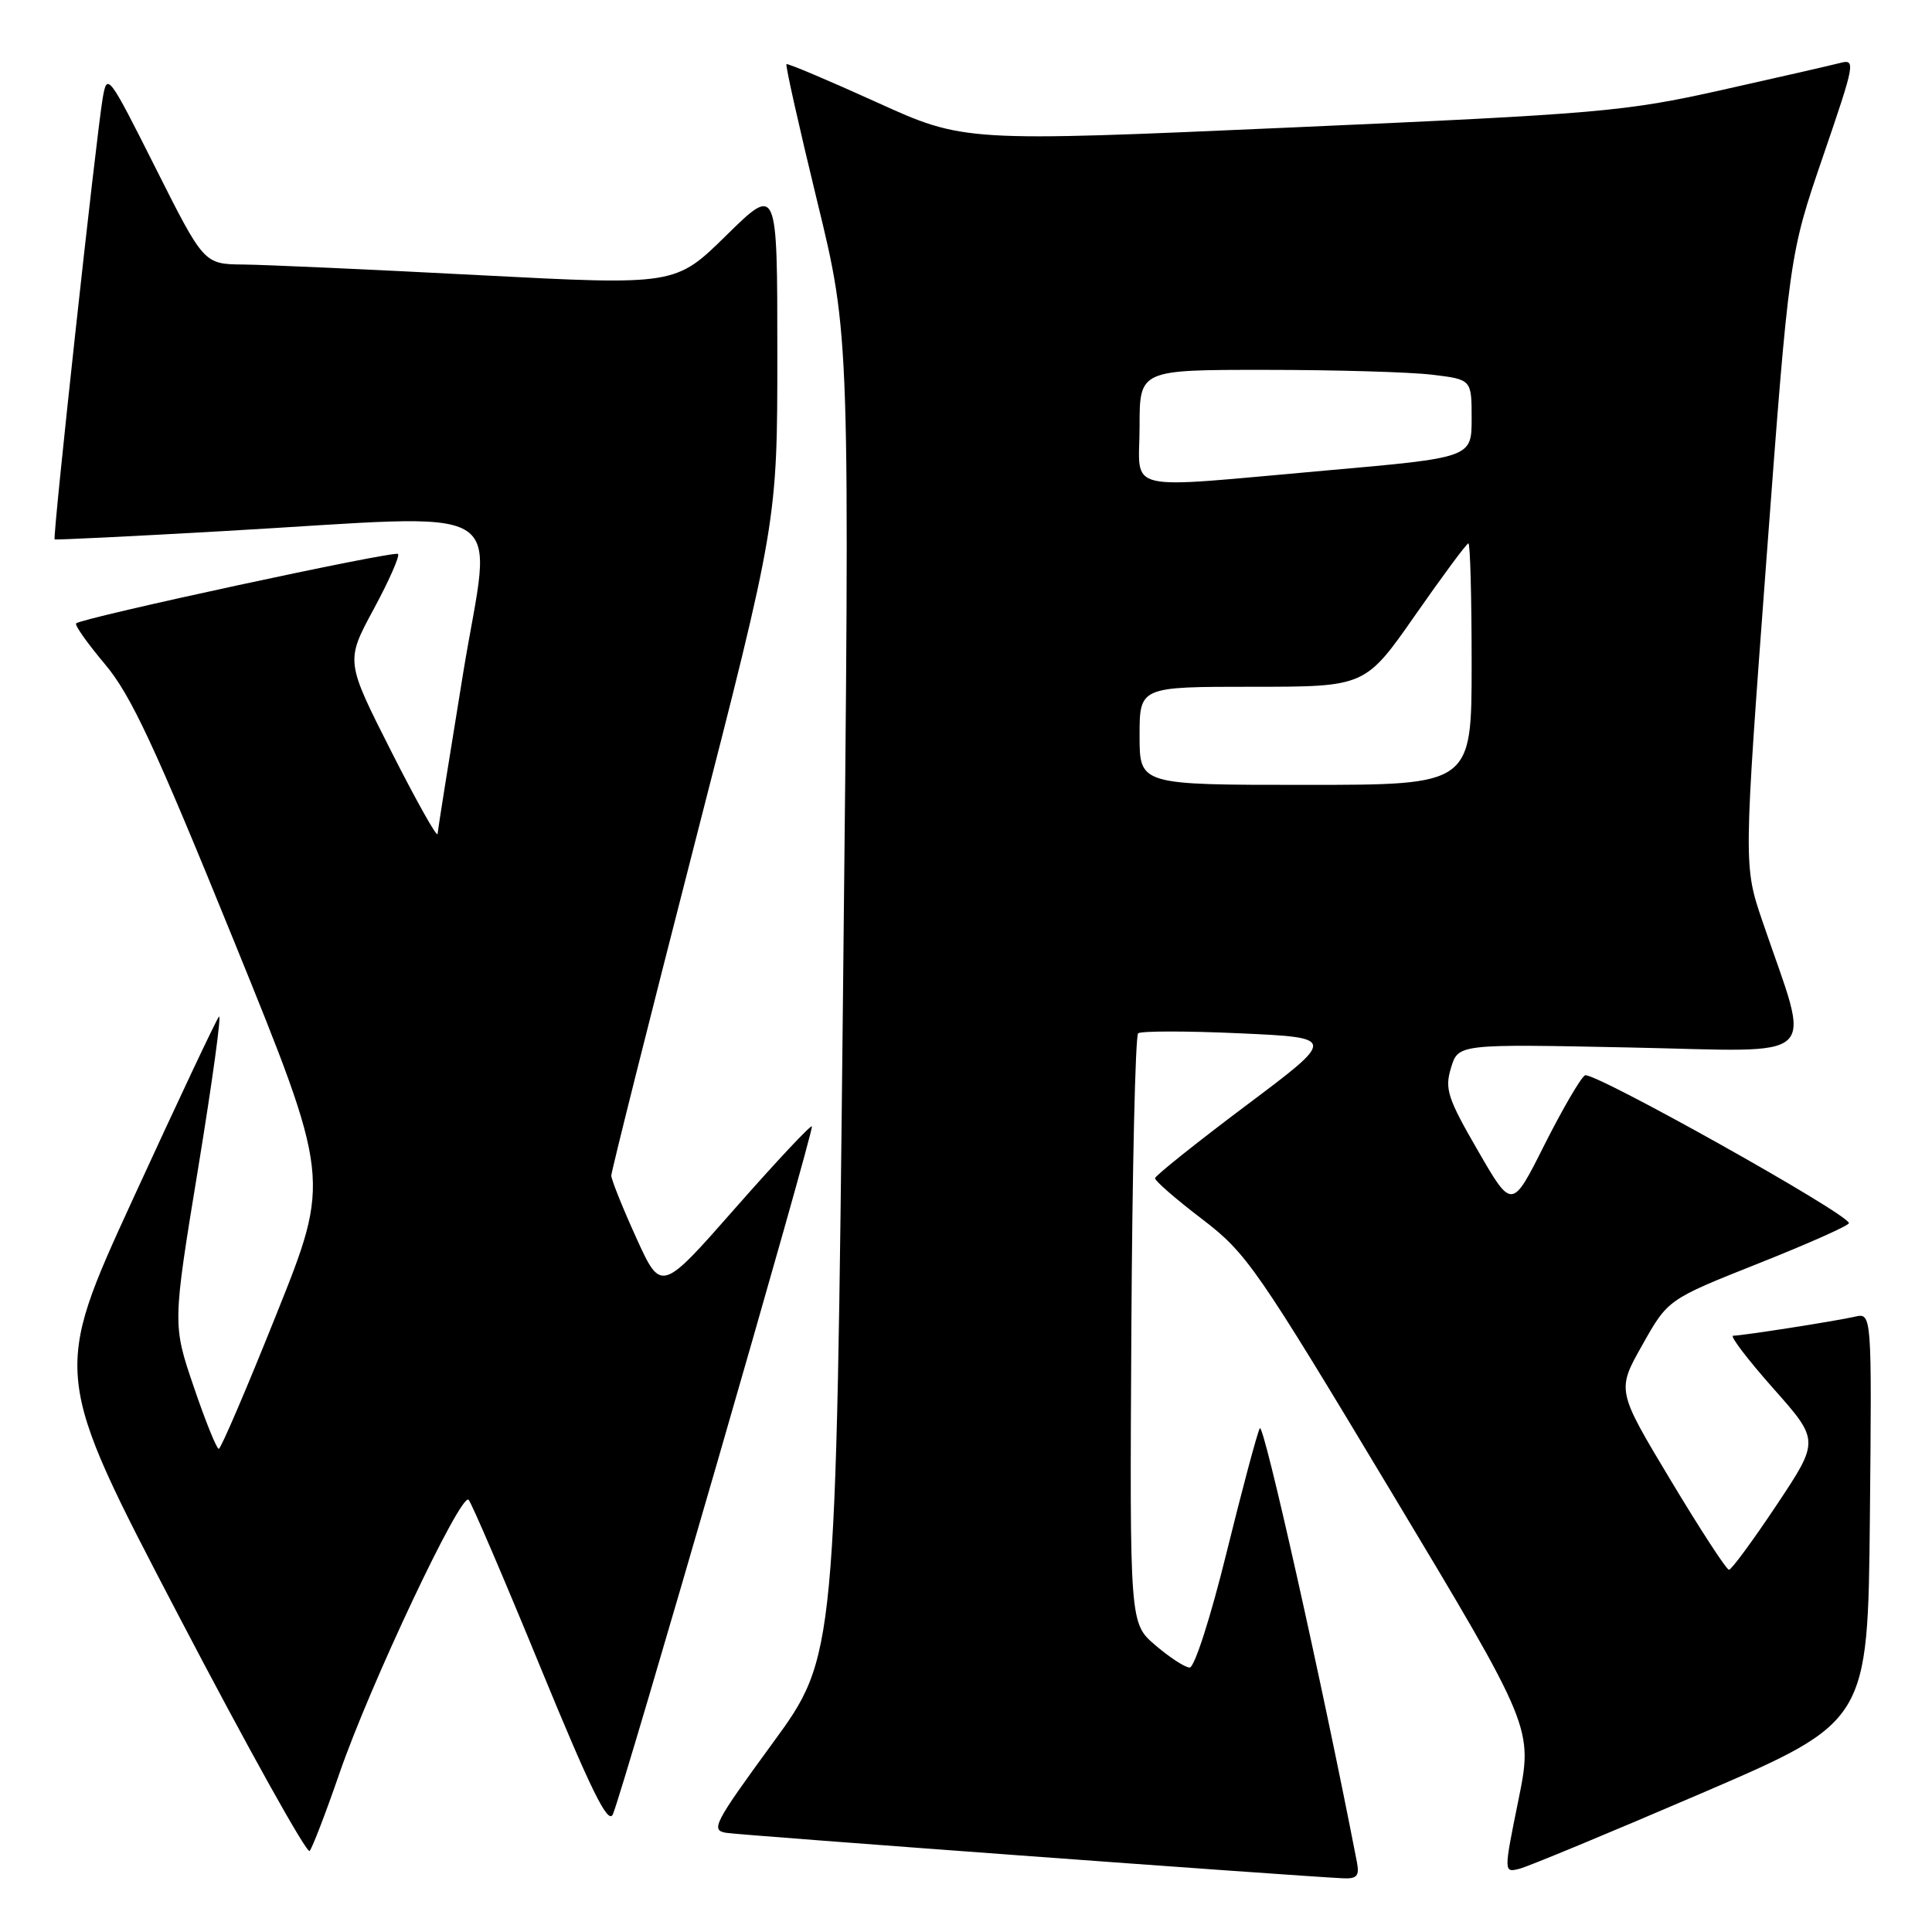 <?xml version="1.0" encoding="UTF-8" standalone="no"?>
<!DOCTYPE svg PUBLIC "-//W3C//DTD SVG 1.1//EN" "http://www.w3.org/Graphics/SVG/1.1/DTD/svg11.dtd" >
<svg xmlns="http://www.w3.org/2000/svg" xmlns:xlink="http://www.w3.org/1999/xlink" version="1.1" viewBox="0 0 256 256">
 <g >
 <path fill="currentColor"
d=" M 179.80 246.75 C 175.31 223.55 167.42 188.31 166.93 189.25 C 166.57 189.94 164.59 197.36 162.52 205.75 C 160.40 214.36 158.27 220.98 157.63 220.96 C 157.01 220.94 154.97 219.61 153.10 218.01 C 149.69 215.10 149.69 215.10 149.91 176.30 C 150.03 154.96 150.44 137.24 150.81 136.92 C 151.19 136.60 157.26 136.60 164.29 136.92 C 177.09 137.50 177.09 137.50 165.09 146.50 C 158.50 151.45 153.08 155.78 153.05 156.12 C 153.02 156.46 155.81 158.89 159.25 161.51 C 165.18 166.04 166.46 167.89 184.32 197.63 C 203.14 228.97 203.14 228.97 201.19 238.56 C 199.24 248.16 199.24 248.16 201.37 247.61 C 202.54 247.31 213.40 242.80 225.50 237.60 C 247.50 228.13 247.50 228.13 247.77 201.04 C 248.03 173.95 248.03 173.95 245.77 174.47 C 243.13 175.07 230.90 176.98 229.65 176.99 C 229.18 177.00 231.56 180.12 234.94 183.94 C 241.10 190.88 241.10 190.88 235.40 199.44 C 232.26 204.15 229.43 208.00 229.10 208.00 C 228.76 208.00 225.28 202.65 221.36 196.12 C 214.22 184.23 214.22 184.23 217.62 178.21 C 221.01 172.18 221.01 172.18 233.01 167.41 C 239.60 164.79 245.00 162.39 244.99 162.07 C 244.97 160.87 211.02 141.87 210.01 142.49 C 209.42 142.86 207.01 147.01 204.64 151.71 C 200.34 160.28 200.34 160.28 195.82 152.45 C 191.80 145.50 191.41 144.28 192.27 141.48 C 193.23 138.33 193.23 138.33 216.10 138.80 C 241.85 139.33 240.01 141.09 233.55 122.12 C 231.03 114.73 231.03 114.73 234.05 74.27 C 237.08 33.80 237.08 33.80 241.54 20.78 C 245.85 8.20 245.92 7.79 243.75 8.36 C 242.51 8.68 235.43 10.30 228.00 11.96 C 215.31 14.79 211.91 15.09 171.12 16.89 C 127.74 18.81 127.74 18.81 116.12 13.53 C 109.73 10.63 104.37 8.37 104.21 8.50 C 104.05 8.64 105.88 16.79 108.27 26.62 C 112.63 44.50 112.63 44.50 111.70 132.00 C 110.77 219.50 110.77 219.50 102.36 231.00 C 94.61 241.61 94.13 242.53 96.23 242.86 C 98.13 243.17 170.49 248.50 177.87 248.88 C 179.81 248.98 180.15 248.59 179.80 246.75 Z  M 44.97 235.00 C 49.00 223.30 61.09 197.68 62.09 198.73 C 62.49 199.15 66.77 209.13 71.60 220.90 C 78.33 237.28 80.58 241.85 81.21 240.40 C 82.59 237.20 107.93 149.60 107.58 149.25 C 107.40 149.06 102.83 153.94 97.42 160.09 C 87.60 171.26 87.60 171.26 84.30 164.00 C 82.49 160.01 81.00 156.30 81.00 155.77 C 81.00 155.24 85.95 135.52 92.00 111.96 C 103.00 69.11 103.00 69.11 103.00 46.83 C 103.00 24.55 103.00 24.55 96.25 31.18 C 89.50 37.81 89.50 37.81 63.50 36.46 C 49.20 35.71 35.14 35.08 32.26 35.05 C 27.02 35.00 27.02 35.00 20.61 22.25 C 14.38 9.85 14.19 9.60 13.61 13.00 C 12.73 18.16 6.94 71.29 7.24 71.47 C 7.38 71.56 17.40 71.07 29.50 70.38 C 68.93 68.15 65.16 65.92 61.36 89.25 C 59.54 100.39 58.02 109.95 57.98 110.50 C 57.93 111.05 55.17 106.13 51.84 99.56 C 45.79 87.61 45.79 87.61 49.50 80.74 C 51.54 76.97 53.00 73.66 52.74 73.40 C 52.27 72.93 10.88 81.86 10.09 82.60 C 9.86 82.82 11.58 85.24 13.90 88.00 C 17.35 92.09 20.49 98.82 30.97 124.61 C 43.81 156.22 43.81 156.22 36.65 174.09 C 32.72 183.92 29.27 191.97 28.99 191.98 C 28.71 191.99 27.21 188.29 25.67 183.75 C 22.86 175.50 22.86 175.50 26.27 154.71 C 28.14 143.28 29.38 134.28 29.01 134.71 C 28.64 135.15 23.53 145.99 17.65 158.80 C 6.95 182.11 6.95 182.11 23.66 214.07 C 32.85 231.65 40.67 245.69 41.03 245.26 C 41.39 244.84 43.17 240.22 44.97 235.00 Z  M 151.00 97.50 C 151.00 91.00 151.00 91.00 165.95 91.00 C 180.90 91.00 180.90 91.00 187.53 81.50 C 191.17 76.28 194.34 72.00 194.57 72.00 C 194.81 72.00 195.00 79.20 195.00 88.00 C 195.00 104.00 195.00 104.00 173.00 104.00 C 151.00 104.00 151.00 104.00 151.00 97.50 Z  M 151.00 56.50 C 151.00 49.00 151.00 49.00 167.75 49.01 C 176.96 49.01 186.86 49.30 189.75 49.65 C 195.00 50.28 195.00 50.28 195.00 55.46 C 195.00 60.64 195.00 60.64 175.75 62.34 C 148.20 64.77 151.00 65.43 151.00 56.50 Z "/>
</g>
</svg>